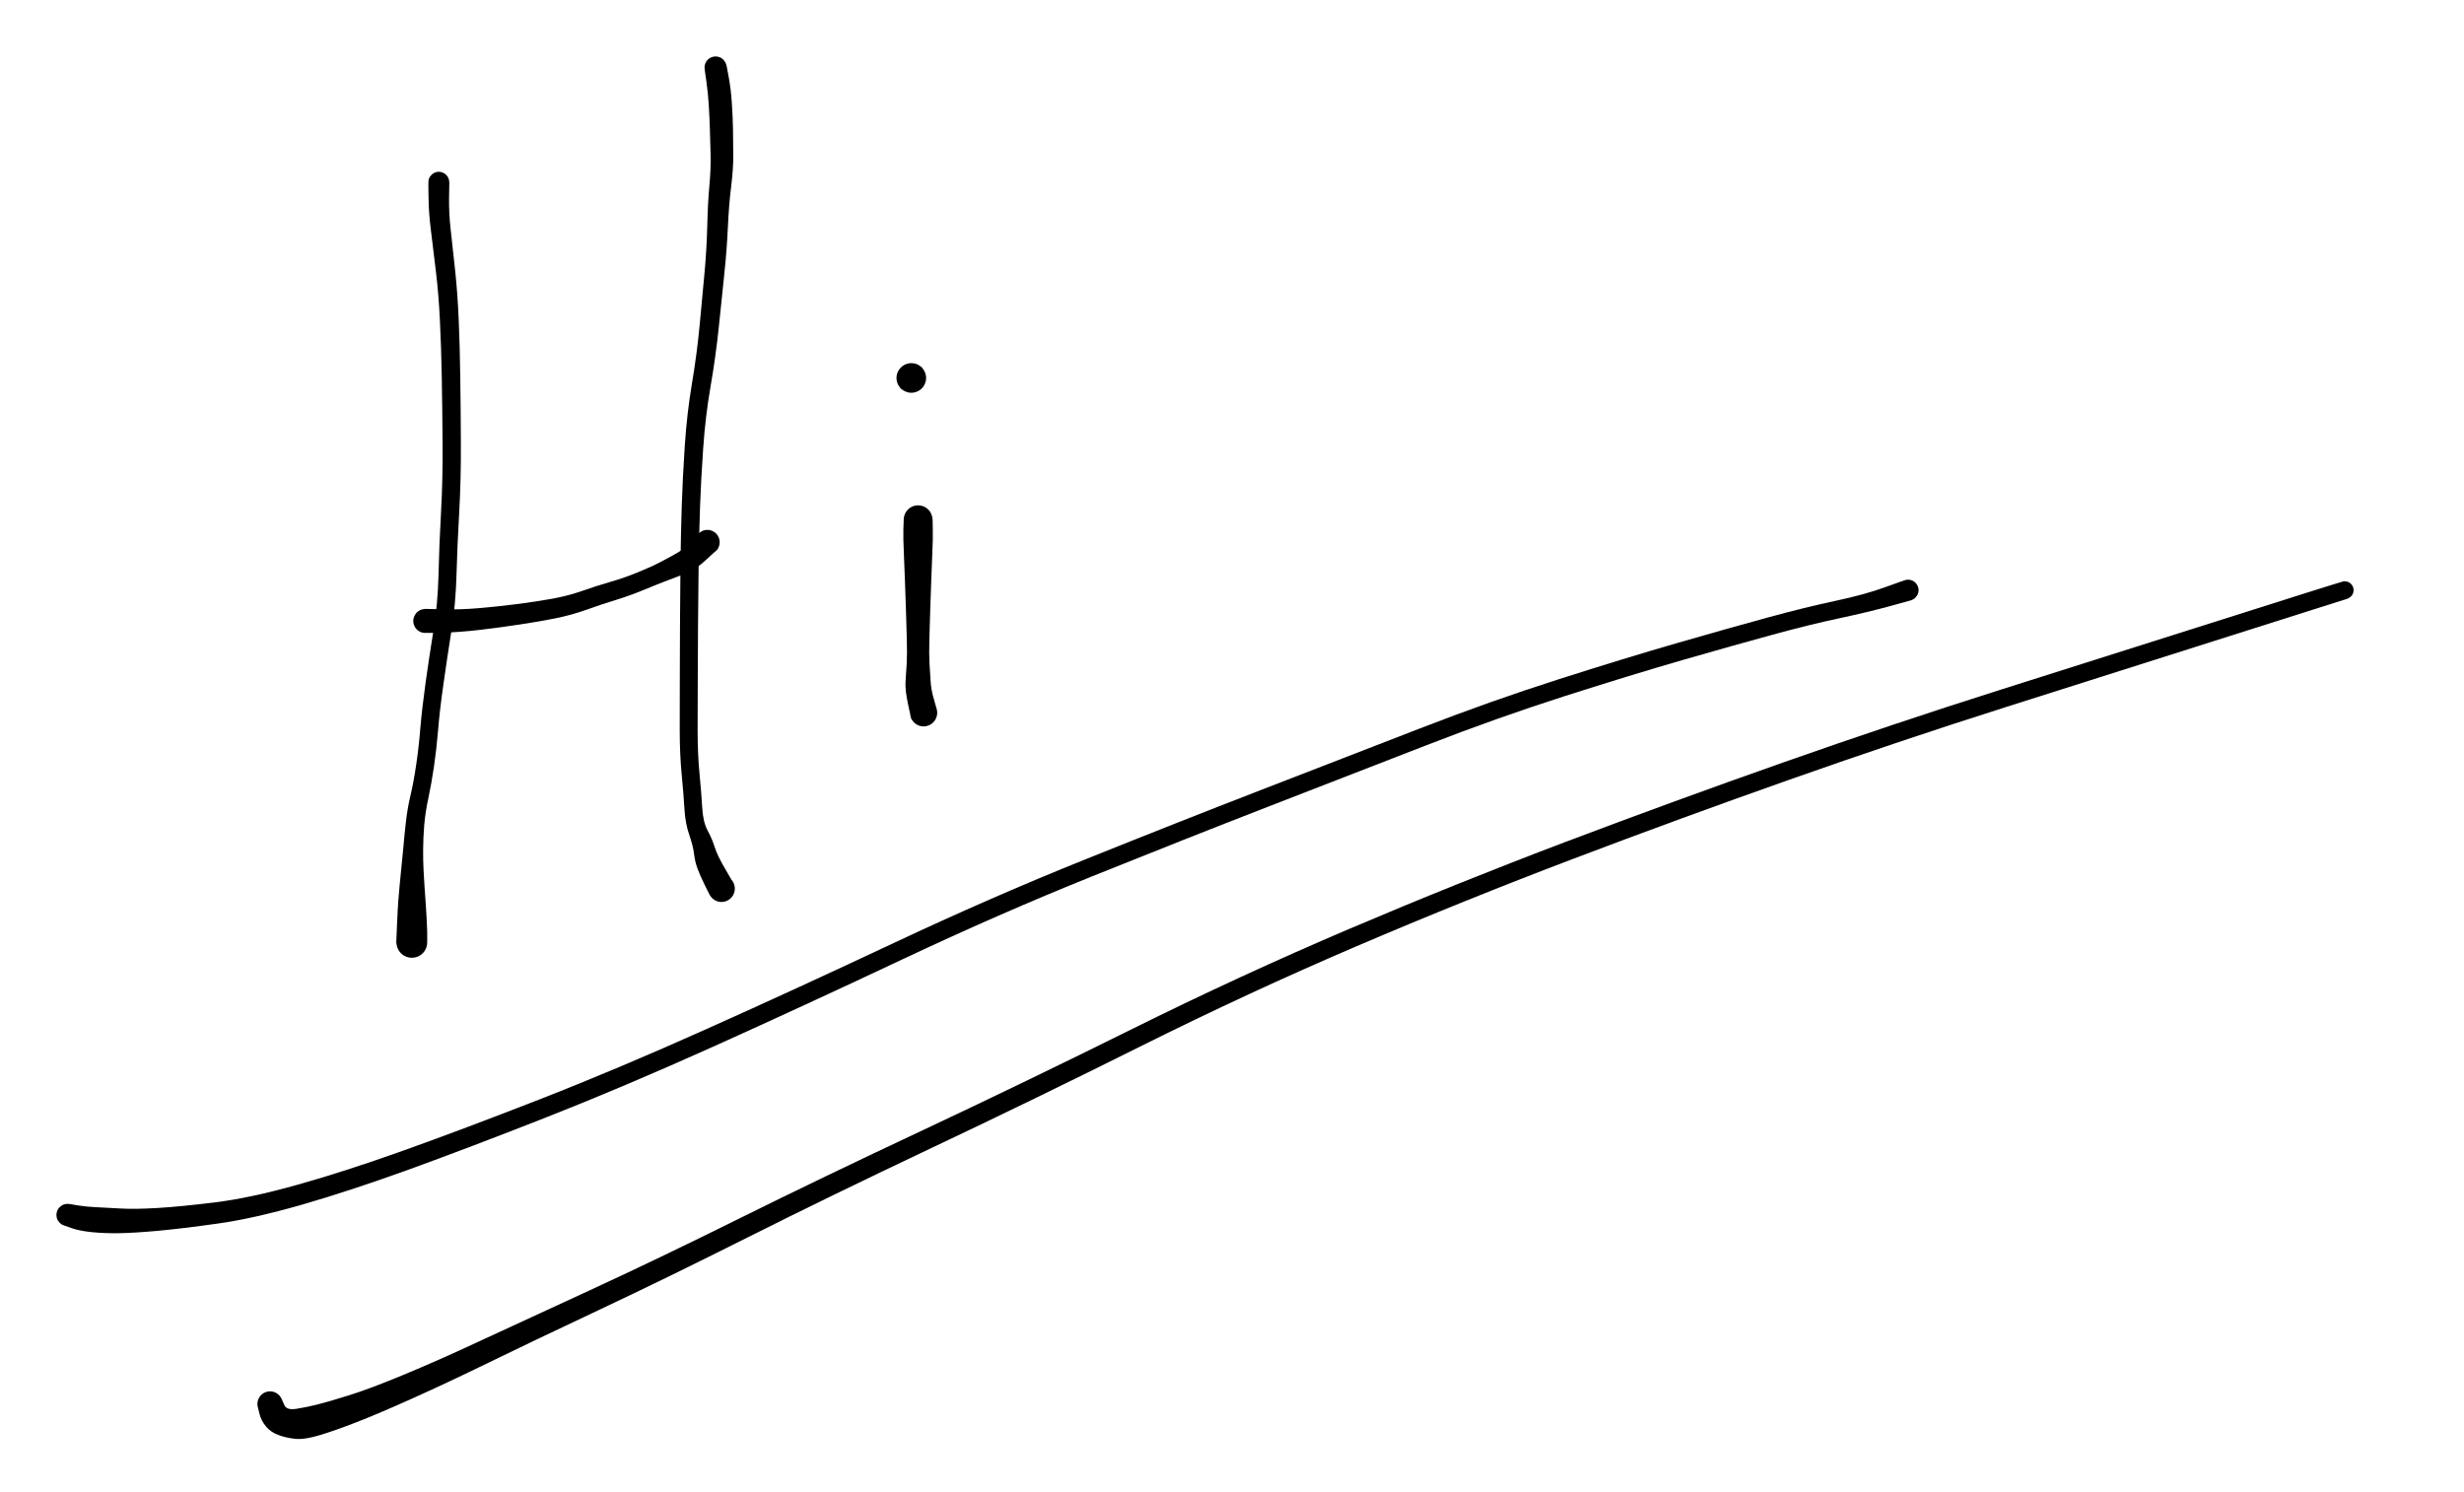 <svg version="1.1" xmlns="http://www.w3.org/2000/svg" viewBox="0 0 365 221" width="365" height="221">
  <!-- svg-source:excalidraw -->
  
  <defs>
    <style class="style-fonts">
      @font-face {
        font-family: "Virgil";
        src: url("https://excalidraw.com/Virgil.woff2");
      }
      @font-face {
        font-family: "Cascadia";
        src: url("https://excalidraw.com/Cascadia.woff2");
      }
    </style>
  </defs>
  <rect x="0" y="0" width="365" height="221" fill="#ffffff"/><g transform="translate(65 27) rotate(0 -1 56.5)" stroke="none"><path fill="#000000" d="M 1.56,0 Q 1.56,0 1.52,2.29 1.49,4.59 1.75,6.92 2.00,9.25 2.40,12.87 2.79,16.49 2.95,20.38 3.12,24.26 3.18,28.79 3.25,33.31 3.27,38.68 3.30,44.06 3.02,48.97 2.74,53.87 2.62,58.22 2.50,62.57 1.86,66.53 1.23,70.49 0.68,74.42 0.12,78.35 -0.10,81.14 -0.33,83.93 -0.72,86.61 -1.12,89.29 -1.56,91.32 -2.00,93.36 -2.16,95.27 -2.31,97.18 -2.32,98.86 -2.33,100.54 -2.26,101.83 -2.20,103.12 -2.12,104.24 -2.04,105.35 -1.90,107.42 -1.76,109.49 -1.72,111.06 -1.69,112.62 -1.75,112.99 -1.81,113.36 -1.99,113.69 -2.16,114.02 -2.43,114.27 -2.70,114.53 -3.04,114.69 -3.38,114.84 -3.75,114.88 -4.12,114.92 -4.49,114.84 -4.85,114.76 -5.17,114.57 -5.49,114.38 -5.73,114.09 -5.97,113.81 -6.11,113.46 -6.25,113.11 -6.27,112.74 -6.29,112.37 -6.19,112.01 -6.09,111.65 -5.88,111.34 -5.67,111.04 -5.37,110.81 -5.07,110.58 -4.72,110.47 -4.37,110.35 -3.99,110.35 -3.62,110.35 -3.27,110.47 -2.91,110.59 -2.62,110.81 -2.32,111.04 -2.11,111.35 -1.90,111.66 -1.80,112.02 -1.70,112.37 -1.72,112.75 -1.74,113.12 -1.88,113.47 -2.02,113.81 -2.26,114.10 -2.50,114.38 -2.82,114.57 -3.14,114.76 -3.51,114.84 -3.87,114.92 -4.24,114.88 -4.61,114.84 -4.95,114.68 -5.29,114.53 -5.56,114.27 -5.83,114.01 -6.01,113.68 -6.18,113.35 -6.24,112.99 -6.30,112.62 -6.30,112.62 -6.30,112.62 -6.19,110.02 -6.08,107.42 -5.99,106.36 -5.91,105.30 -5.80,104.16 -5.69,103.02 -5.56,101.71 -5.42,100.39 -5.26,98.65 -5.11,96.91 -4.88,94.84 -4.65,92.76 -4.19,90.83 -3.73,88.90 -3.35,86.30 -2.96,83.71 -2.73,80.84 -2.49,77.98 -1.94,74.02 -1.38,70.06 -0.77,66.28 -0.15,62.50 -0.04,58.11 0.06,53.72 0.33,48.90 0.60,44.07 0.56,38.71 0.52,33.36 0.44,28.87 0.36,24.39 0.17,20.60 -0.00,16.81 -0.43,13.20 -0.85,9.60 -1.17,7.10 -1.49,4.60 -1.52,2.30 -1.56,0 -1.53,-0.18 -1.51,-0.37 -1.45,-0.54 -1.38,-0.72 -1.27,-0.88 -1.16,-1.03 -1.02,-1.16 -0.88,-1.28 -0.72,-1.37 -0.55,-1.46 -0.37,-1.50 -0.18,-1.55 0.00,-1.55 0.18,-1.55 0.37,-1.50 0.55,-1.46 0.72,-1.37 0.88,-1.28 1.02,-1.16 1.16,-1.03 1.27,-0.88 1.38,-0.72 1.45,-0.54 1.51,-0.37 1.53,-0.18 1.56,0.00 1.56,0.00 L 1.56,0 Z"/></g><g transform="translate(63 92) rotate(0 21 -6)" stroke="none"><path fill="#000000" d="M 0,-1.79 Q 0,-1.79 2.58,-1.73 5.17,-1.66 7.91,-1.90 10.66,-2.13 13.56,-2.50 16.46,-2.87 18.82,-3.30 21.18,-3.73 23.25,-4.46 25.32,-5.19 27.43,-5.80 29.54,-6.41 31.51,-7.22 33.47,-8.02 34.85,-8.74 36.24,-9.46 37.36,-10.11 38.49,-10.75 39.37,-11.72 40.24,-12.69 40.44,-12.91 40.65,-13.13 40.91,-13.27 41.17,-13.41 41.46,-13.47 41.76,-13.52 42.05,-13.48 42.35,-13.43 42.61,-13.29 42.88,-13.16 43.09,-12.94 43.30,-12.73 43.43,-12.46 43.56,-12.19 43.59,-11.90 43.63,-11.60 43.57,-11.31 43.51,-11.01 43.36,-10.76 43.21,-10.50 42.98,-10.30 42.76,-10.11 42.48,-9.99 42.20,-9.88 41.91,-9.86 41.61,-9.84 41.32,-9.91 41.03,-9.99 40.78,-10.15 40.53,-10.32 40.35,-10.55 40.16,-10.79 40.07,-11.07 39.97,-11.35 39.96,-11.65 39.96,-11.95 40.05,-12.23 40.14,-12.52 40.32,-12.76 40.50,-13.00 40.74,-13.17 40.99,-13.34 41.27,-13.42 41.56,-13.51 41.86,-13.49 42.16,-13.48 42.44,-13.37 42.71,-13.27 42.94,-13.08 43.17,-12.89 43.33,-12.63 43.49,-12.38 43.56,-12.09 43.63,-11.80 43.60,-11.50 43.57,-11.20 43.45,-10.93 43.32,-10.66 43.33,-10.66 43.33,-10.66 41.66,-9.12 39.99,-7.58 38.75,-7.10 37.50,-6.63 36.01,-6.06 34.51,-5.50 32.42,-4.63 30.33,-3.76 28.30,-3.14 26.26,-2.52 24.00,-1.71 21.73,-0.89 19.31,-0.40 16.88,0.09 13.93,0.53 10.98,0.98 8.07,1.32 5.17,1.66 2.58,1.73 0,1.79 -0.21,1.76 -0.42,1.74 -0.63,1.66 -0.83,1.59 -1.01,1.46 -1.19,1.34 -1.33,1.18 -1.47,1.02 -1.57,0.82 -1.67,0.63 -1.73,0.42 -1.78,0.21 -1.78,-0.00 -1.78,-0.21 -1.73,-0.42 -1.67,-0.63 -1.57,-0.82 -1.47,-1.02 -1.33,-1.18 -1.19,-1.34 -1.01,-1.46 -0.83,-1.59 -0.63,-1.66 -0.42,-1.74 -0.21,-1.76 0.00,-1.79 0.00,-1.79 L 0,-1.79 Z"/></g><g transform="translate(106 10) rotate(0 -1.5 61)" stroke="none"><path fill="#000000" d="M 1.63,-0.27 Q 1.63,-0.27 1.95,1.44 2.27,3.16 2.40,5.13 2.54,7.10 2.58,9.08 2.62,11.07 2.62,13.06 2.63,15.05 2.30,17.71 1.97,20.37 1.82,23.70 1.67,27.04 1.30,30.53 0.94,34.03 0.49,38.37 0.04,42.72 -0.73,47.19 -1.51,51.67 -1.83,56.36 -2.16,61.05 -2.30,65.06 -2.44,69.08 -2.51,73.65 -2.57,78.23 -2.60,82.76 -2.63,87.29 -2.64,90.95 -2.65,94.60 -2.66,98.16 -2.66,101.73 -2.38,104.61 -2.10,107.50 -1.98,109.63 -1.86,111.76 -1.20,113.00 -0.53,114.23 -0.12,115.53 0.29,116.83 1.53,118.91 2.77,120.98 2.82,121.30 2.88,121.62 2.83,121.94 2.78,122.26 2.63,122.55 2.49,122.84 2.25,123.07 2.02,123.29 1.73,123.43 1.43,123.57 1.11,123.61 0.79,123.65 0.47,123.59 0.15,123.52 -0.12,123.36 -0.40,123.19 -0.61,122.95 -0.82,122.70 -0.95,122.40 -1.07,122.10 -1.09,121.78 -1.12,121.46 -1.03,121.14 -0.95,120.83 -0.77,120.56 -0.59,120.29 -0.34,120.09 -0.08,119.89 0.22,119.78 0.52,119.67 0.85,119.67 1.17,119.66 1.48,119.76 1.79,119.86 2.05,120.06 2.31,120.25 2.50,120.51 2.68,120.78 2.77,121.09 2.87,121.40 2.85,121.73 2.84,122.05 2.72,122.36 2.61,122.66 2.40,122.91 2.19,123.16 1.92,123.33 1.64,123.50 1.32,123.58 1.01,123.65 0.68,123.62 0.36,123.59 0.06,123.45 -0.22,123.32 -0.46,123.10 -0.70,122.88 -0.86,122.60 -1.01,122.31 -1.01,122.31 -1.01,122.31 -1.66,121.00 -2.31,119.68 -2.69,118.64 -3.07,117.60 -3.19,116.50 -3.31,115.40 -3.90,113.68 -4.49,111.97 -4.61,109.86 -4.73,107.76 -5.02,104.74 -5.31,101.72 -5.31,98.16 -5.31,94.59 -5.30,90.93 -5.29,87.28 -5.27,82.74 -5.25,78.19 -5.20,73.59 -5.14,68.98 -5.01,64.93 -4.88,60.87 -4.56,56.04 -4.24,51.21 -3.50,46.82 -2.76,42.44 -2.35,38.09 -1.94,33.75 -1.63,30.34 -1.32,26.93 -1.23,23.48 -1.15,20.03 -0.92,17.56 -0.70,15.09 -0.73,13.12 -0.77,11.16 -0.84,9.24 -0.90,7.32 -1.01,5.53 -1.12,3.73 -1.37,2.00 -1.63,0.27 -1.63,0.07 -1.64,-0.12 -1.60,-0.32 -1.57,-0.51 -1.48,-0.69 -1.40,-0.87 -1.27,-1.03 -1.15,-1.18 -0.99,-1.30 -0.83,-1.42 -0.64,-1.50 -0.46,-1.58 -0.26,-1.61 -0.07,-1.65 0.12,-1.63 0.32,-1.62 0.51,-1.55 0.70,-1.49 0.87,-1.39 1.04,-1.28 1.17,-1.14 1.31,-0.99 1.41,-0.82 1.51,-0.65 1.57,-0.46 1.63,-0.27 1.63,-0.27 L 1.63,-0.27 Z"/></g><g transform="translate(136 77) rotate(0 0.5 14.5)" stroke="none"><path fill="#000000" d="M 2.15,0 Q 2.15,0 2.18,1.43 2.21,2.87 2.11,4.92 2.01,6.97 1.95,8.99 1.88,11.01 1.80,13.30 1.73,15.60 1.67,17.73 1.61,19.85 1.69,21.33 1.77,22.81 1.86,24.01 1.94,25.22 2.31,26.48 2.67,27.75 2.76,28.07 2.84,28.39 2.83,28.72 2.81,29.05 2.68,29.35 2.56,29.66 2.35,29.91 2.13,30.16 1.85,30.33 1.56,30.50 1.24,30.57 0.92,30.64 0.59,30.60 0.26,30.57 -0.03,30.43 -0.33,30.29 -0.57,30.06 -0.81,29.83 -0.96,29.54 -1.11,29.25 -1.16,28.92 -1.22,28.59 -1.16,28.27 -1.11,27.94 -0.95,27.65 -0.80,27.36 -0.56,27.13 -0.32,26.91 -0.01,26.77 0.28,26.63 0.60,26.60 0.93,26.56 1.25,26.64 1.58,26.71 1.86,26.88 2.14,27.05 2.35,27.30 2.57,27.55 2.69,27.86 2.81,28.17 2.83,28.50 2.84,28.83 2.75,29.15 2.66,29.47 2.48,29.74 2.29,30.01 2.03,30.21 1.76,30.41 1.45,30.51 1.14,30.62 0.81,30.62 0.48,30.61 0.16,30.51 -0.14,30.40 -0.40,30.20 -0.66,30.00 -0.85,29.73 -1.03,29.45 -1.03,29.45 -1.03,29.45 -1.49,27.33 -1.94,25.22 -1.86,24.01 -1.77,22.81 -1.69,21.33 -1.61,19.85 -1.67,17.73 -1.73,15.60 -1.80,13.30 -1.88,11.01 -1.95,8.99 -2.01,6.97 -2.11,4.92 -2.21,2.87 -2.18,1.43 -2.15,0 -2.12,-0.25 -2.09,-0.51 -1.99,-0.75 -1.90,-1.00 -1.75,-1.21 -1.61,-1.42 -1.41,-1.60 -1.22,-1.77 -0.99,-1.89 -0.76,-2.01 -0.51,-2.07 -0.25,-2.13 0.00,-2.13 0.25,-2.13 0.51,-2.07 0.76,-2.01 0.99,-1.89 1.22,-1.77 1.41,-1.60 1.61,-1.42 1.76,-1.21 1.90,-1.00 1.99,-0.75 2.09,-0.51 2.12,-0.25 2.15,0.00 2.15,0.00 L 2.15,0 Z"/></g><g transform="translate(135 56) rotate(0 0 0)" stroke="none"><path fill="#000000" d="M 1.57,-1.57 Q 1.57,-1.57 1.77,-1.27 1.98,-0.98 2.09,-0.64 2.20,-0.29 2.19,0.05 2.18,0.41 2.05,0.75 1.93,1.09 1.70,1.37 1.48,1.65 1.18,1.84 0.87,2.04 0.52,2.12 0.18,2.21 -0.17,2.18 -0.53,2.15 -0.86,2.01 -1.19,1.87 -1.46,1.63 -1.73,1.39 -1.90,1.07 -2.08,0.76 -2.15,0.41 -2.21,0.05 -2.17,-0.29 -2.12,-0.65 -1.96,-0.97 -1.80,-1.29 -1.54,-1.54 -1.29,-1.80 -0.97,-1.96 -0.65,-2.12 -0.29,-2.17 0.06,-2.21 0.41,-2.15 0.76,-2.08 1.07,-1.90 1.39,-1.73 1.63,-1.46 1.87,-1.19 2.01,-0.86 2.15,-0.53 2.18,-0.17 2.21,0.18 2.12,0.52 2.03,0.87 1.84,1.18 1.65,1.48 1.37,1.70 1.09,1.93 0.75,2.05 0.41,2.18 0.05,2.19 -0.30,2.20 -0.64,2.09 -0.98,1.98 -1.27,1.77 -1.57,1.56 -1.57,1.57 -1.57,1.57 -1.73,1.35 -1.90,1.14 -2.01,0.90 -2.12,0.66 -2.16,0.39 -2.21,0.13 -2.20,-0.13 -2.18,-0.40 -2.10,-0.65 -2.02,-0.91 -1.88,-1.14 -1.74,-1.36 -1.55,-1.55 -1.36,-1.74 -1.14,-1.88 -0.91,-2.02 -0.65,-2.10 -0.40,-2.18 -0.13,-2.20 0.13,-2.21 0.39,-2.16 0.66,-2.12 0.90,-2.01 1.14,-1.90 1.35,-1.73 1.57,-1.57 1.57,-1.57 L 1.57,-1.57 Z"/></g><g transform="translate(10 180) rotate(0 137 -46)" stroke="none"><path fill="#000000" d="M 0.40,-1.61 Q 0.40,-1.61 1.57,-1.41 2.74,-1.22 4.23,-1.15 5.71,-1.09 7.80,-0.96 9.88,-0.83 13.29,-1.03 16.71,-1.23 21.89,-1.87 27.07,-2.51 34.08,-4.48 41.08,-6.44 49.81,-9.56 58.54,-12.68 70.02,-17.16 81.50,-21.64 94.69,-27.56 107.89,-33.47 122.41,-40.30 136.93,-47.12 150.62,-52.62 164.31,-58.13 177.02,-63.05 189.74,-67.97 200.31,-72.07 210.88,-76.17 220.88,-79.36 230.87,-82.55 238.57,-84.77 246.27,-86.99 251.85,-88.51 257.42,-90.03 261.84,-90.97 266.25,-91.91 269.21,-92.99 272.17,-94.07 272.42,-94.10 272.67,-94.14 272.92,-94.09 273.17,-94.05 273.40,-93.93 273.62,-93.80 273.79,-93.61 273.96,-93.43 274.07,-93.19 274.17,-92.96 274.19,-92.71 274.22,-92.45 274.16,-92.21 274.10,-91.96 273.96,-91.74 273.83,-91.53 273.63,-91.36 273.43,-91.20 273.20,-91.11 272.96,-91.02 272.70,-91.01 272.45,-91.00 272.20,-91.08 271.96,-91.15 271.75,-91.29 271.54,-91.44 271.39,-91.65 271.24,-91.85 271.17,-92.09 271.09,-92.34 271.09,-92.59 271.10,-92.85 271.18,-93.09 271.27,-93.33 271.43,-93.53 271.58,-93.73 271.80,-93.87 272.01,-94.01 272.26,-94.07 272.50,-94.13 272.76,-94.11 273.01,-94.10 273.25,-94.00 273.48,-93.90 273.67,-93.73 273.86,-93.56 273.99,-93.34 274.12,-93.12 274.17,-92.87 274.22,-92.62 274.19,-92.37 274.15,-92.12 274.04,-91.89 273.93,-91.66 273.75,-91.48 273.58,-91.30 273.35,-91.18 273.12,-91.07 273.12,-91.07 273.12,-91.07 269.96,-90.20 266.80,-89.33 262.46,-88.40 258.12,-87.48 252.56,-85.96 247.01,-84.45 239.34,-82.24 231.68,-80.03 221.76,-76.86 211.85,-73.69 201.27,-69.58 190.70,-65.47 178.01,-60.55 165.32,-55.62 151.71,-50.14 138.09,-44.66 123.55,-37.81 109.02,-30.96 95.77,-24.99 82.52,-19.03 71.02,-14.50 59.52,-9.98 50.71,-6.78 41.89,-3.59 34.69,-1.51 27.48,0.55 22.22,1.28 16.95,2.02 13.38,2.35 9.80,2.67 7.61,2.70 5.43,2.73 3.64,2.55 1.85,2.37 0.72,1.99 -0.40,1.61 -0.58,1.53 -0.77,1.46 -0.94,1.35 -1.10,1.23 -1.23,1.08 -1.36,0.93 -1.46,0.76 -1.55,0.58 -1.60,0.38 -1.64,0.19 -1.64,-0.00 -1.64,-0.20 -1.59,-0.39 -1.55,-0.59 -1.45,-0.77 -1.36,-0.94 -1.23,-1.09 -1.09,-1.24 -0.93,-1.35 -0.76,-1.47 -0.57,-1.54 -0.39,-1.61 -0.19,-1.63 0.00,-1.66 0.20,-1.63 0.40,-1.61 0.40,-1.61 L 0.40,-1.61 Z"/></g><g transform="translate(40 208) rotate(0 157.5 -60)" stroke="none"><path fill="#000000" d="M 1.79,-0.59 Q 1.79,-0.59 2.12,0.17 2.45,0.95 3.90,0.72 5.34,0.50 6.94,0.10 8.53,-0.29 11.63,-1.26 14.73,-2.22 19.76,-4.31 24.80,-6.39 30.97,-9.27 37.15,-12.14 47.28,-16.80 57.40,-21.46 69.46,-27.45 81.51,-33.43 96.72,-40.57 111.93,-47.72 127.87,-55.63 143.80,-63.53 159.82,-70.36 175.84,-77.18 191.86,-83.25 207.88,-89.31 224.18,-95.05 240.48,-100.79 256.33,-105.81 272.18,-110.84 284.38,-114.70 296.57,-118.56 301.75,-120.20 306.93,-121.83 307.15,-121.87 307.36,-121.90 307.57,-121.86 307.78,-121.82 307.97,-121.71 308.16,-121.61 308.30,-121.45 308.45,-121.29 308.53,-121.10 308.62,-120.90 308.64,-120.69 308.66,-120.47 308.61,-120.26 308.56,-120.06 308.45,-119.87 308.33,-119.69 308.17,-119.56 308.00,-119.42 307.80,-119.34 307.60,-119.27 307.38,-119.26 307.17,-119.25 306.96,-119.31 306.76,-119.37 306.58,-119.50 306.41,-119.62 306.28,-119.80 306.15,-119.97 306.09,-120.17 306.02,-120.38 306.03,-120.59 306.03,-120.81 306.10,-121.01 306.17,-121.21 306.31,-121.38 306.44,-121.55 306.62,-121.67 306.80,-121.78 307.01,-121.84 307.22,-121.89 307.43,-121.88 307.64,-121.86 307.84,-121.78 308.04,-121.69 308.20,-121.55 308.36,-121.41 308.47,-121.22 308.58,-121.04 308.62,-120.83 308.66,-120.62 308.63,-120.40 308.61,-120.19 308.51,-120.00 308.42,-119.80 308.27,-119.65 308.12,-119.50 307.93,-119.40 307.74,-119.30 307.74,-119.30 307.74,-119.30 302.56,-117.66 297.38,-116.02 285.19,-112.15 273.00,-108.29 257.18,-103.26 241.37,-98.24 225.11,-92.50 208.84,-86.76 192.88,-80.70 176.92,-74.64 160.99,-67.83 145.06,-61.01 129.11,-53.06 113.16,-45.10 98.00,-37.93 82.84,-30.75 70.78,-24.69 58.72,-18.63 48.65,-13.89 38.58,-9.15 32.40,-6.13 26.22,-3.12 21.12,-0.83 16.02,1.46 12.87,2.68 9.72,3.91 7.44,4.60 5.16,5.30 3.79,5.17 2.42,5.04 1.24,4.60 0.06,4.16 -0.61,3.32 -1.30,2.49 -1.54,1.54 -1.79,0.59 -1.83,0.37 -1.88,0.15 -1.87,-0.07 -1.86,-0.30 -1.79,-0.52 -1.73,-0.74 -1.62,-0.93 -1.50,-1.13 -1.35,-1.29 -1.19,-1.46 -1.00,-1.58 -0.80,-1.70 -0.59,-1.77 -0.37,-1.84 -0.14,-1.86 0.07,-1.88 0.30,-1.84 0.52,-1.81 0.73,-1.72 0.94,-1.63 1.12,-1.49 1.30,-1.36 1.45,-1.18 1.59,-1.00 1.69,-0.80 1.79,-0.59 1.79,-0.59 L 1.79,-0.59 Z"/></g></svg>